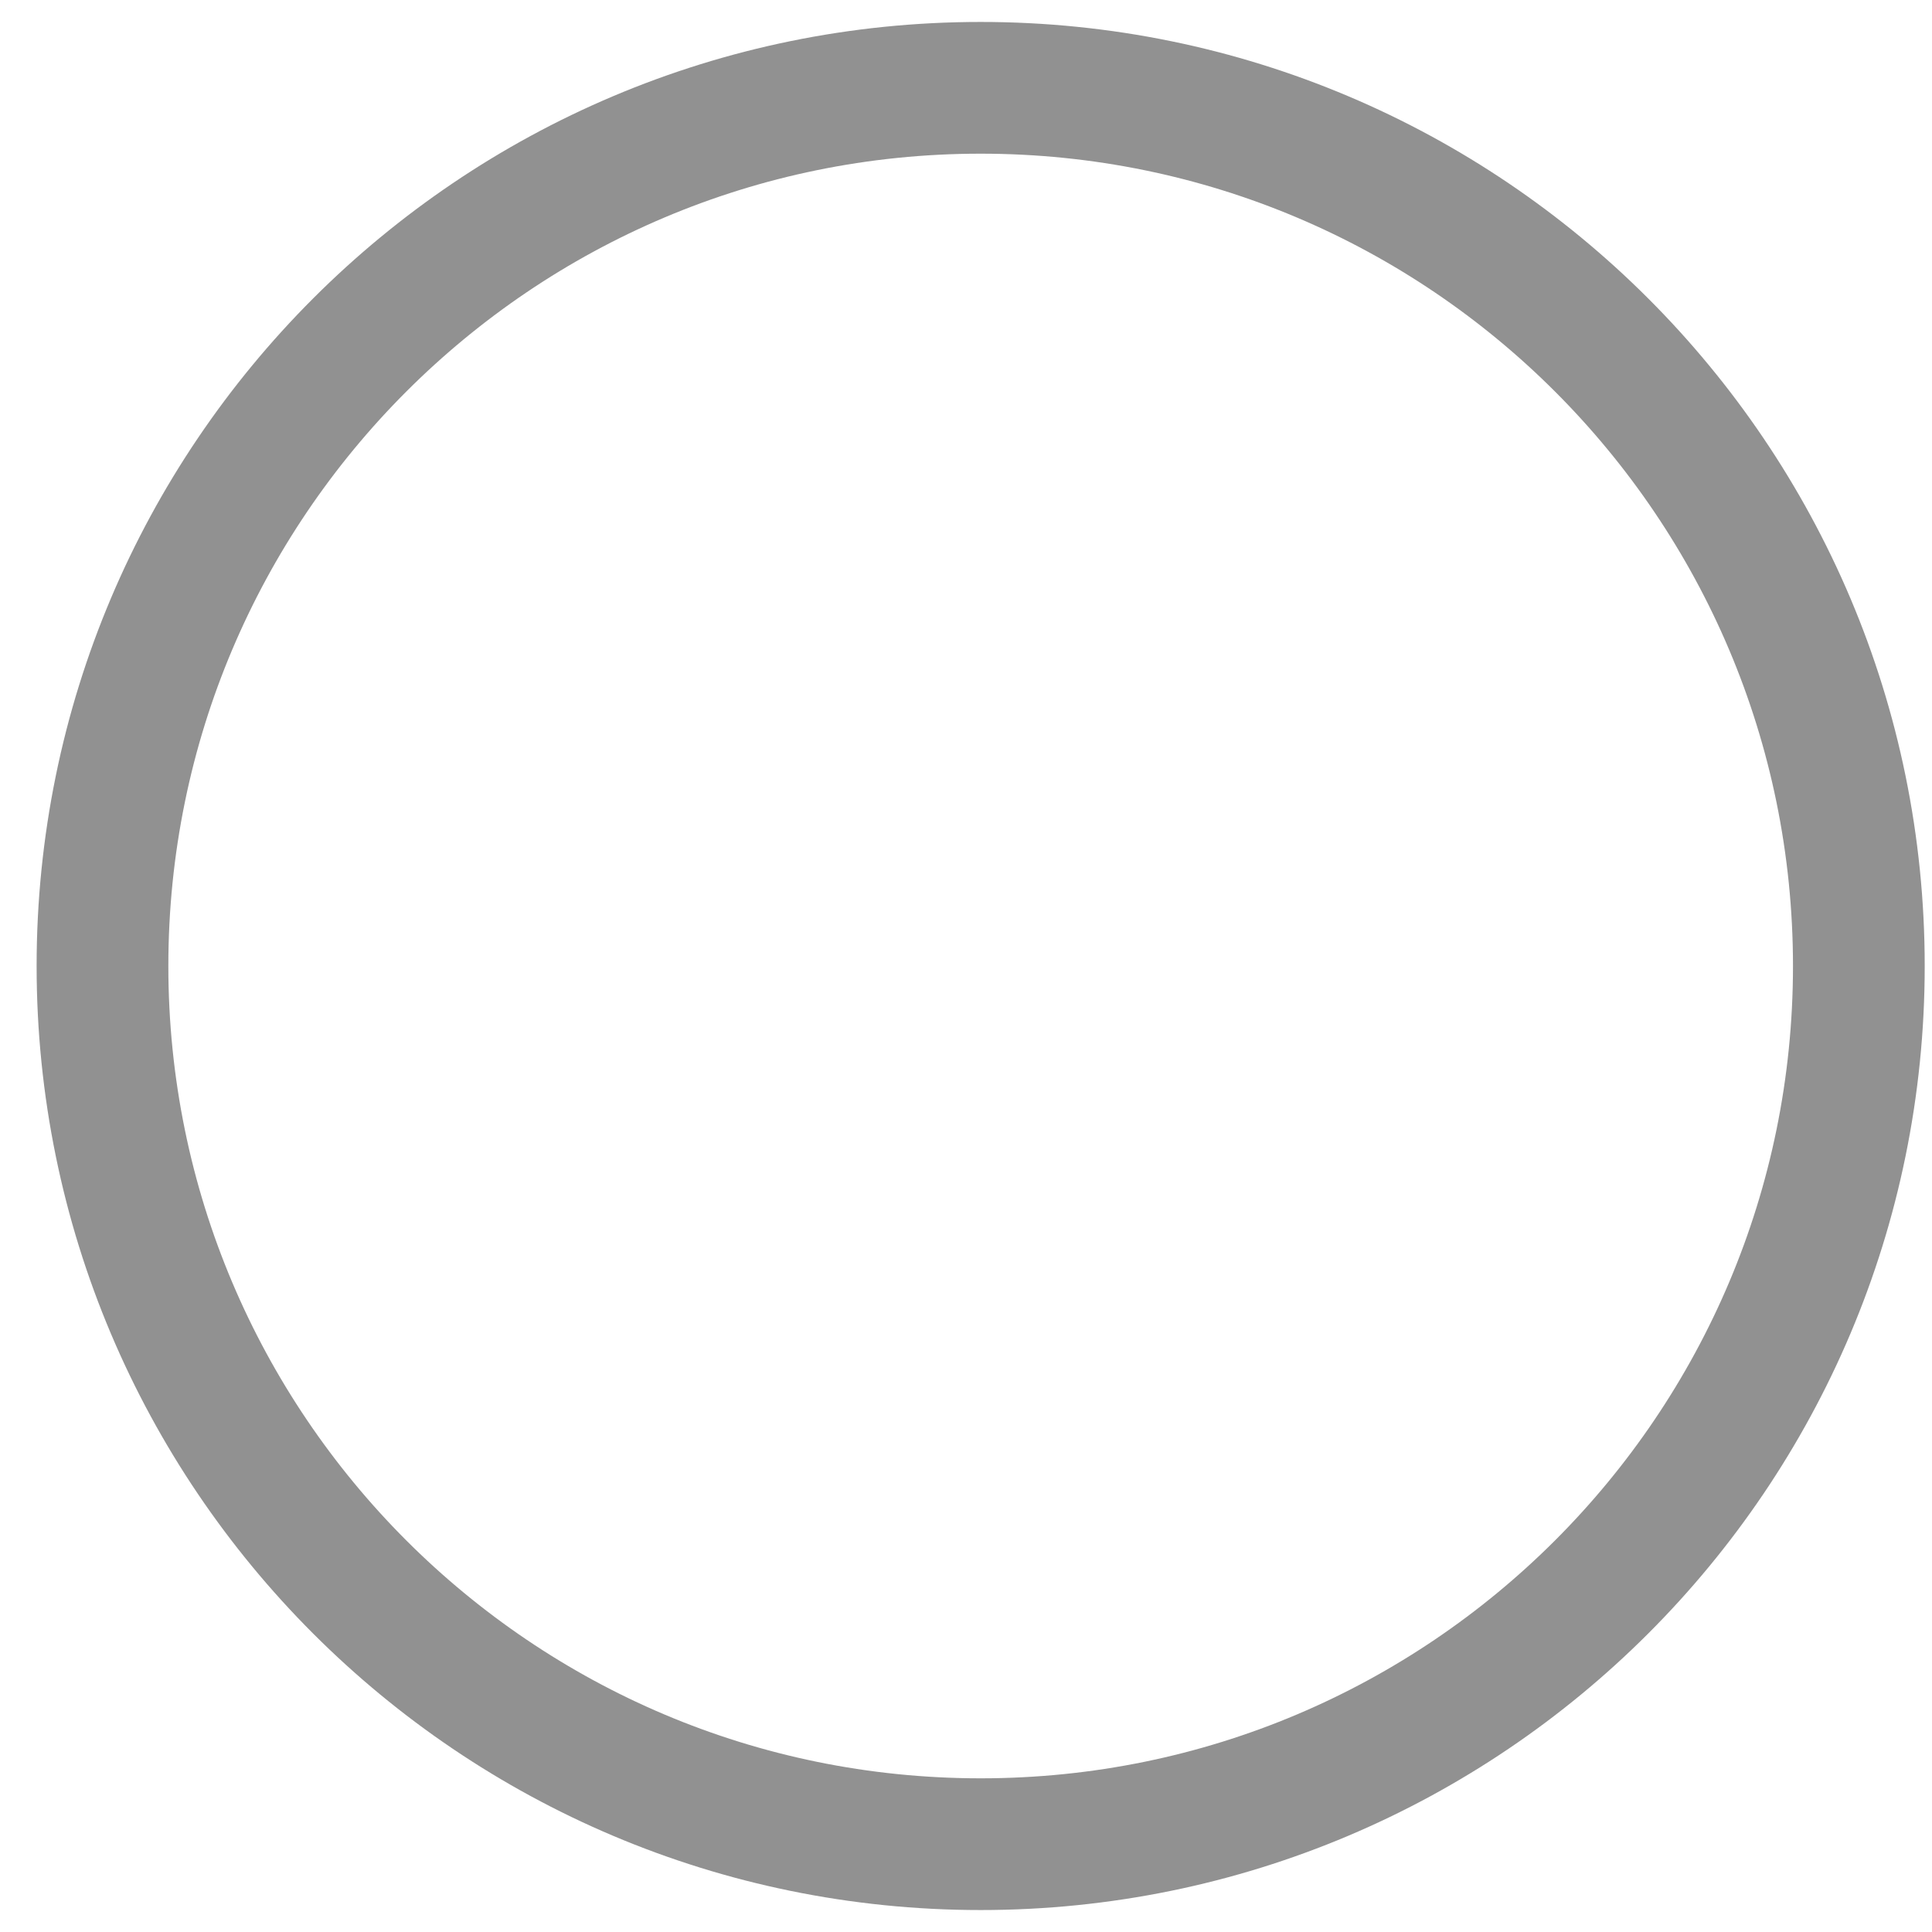 <svg width="44" height="44" viewBox="0 0 44 44" fill="none" xmlns="http://www.w3.org/2000/svg">
<path d="M22.334 42C33.38 42 42.334 33.046 42.334 22C42.334 10.954 33.38 2 22.334 2C11.288 2 2.334 10.954 2.334 22C2.334 33.046 11.288 42 22.334 42Z" stroke="#0C0C0C" stroke-opacity="0.45" stroke-width="3" stroke-linecap="round" stroke-linejoin="round"/>
</svg>

